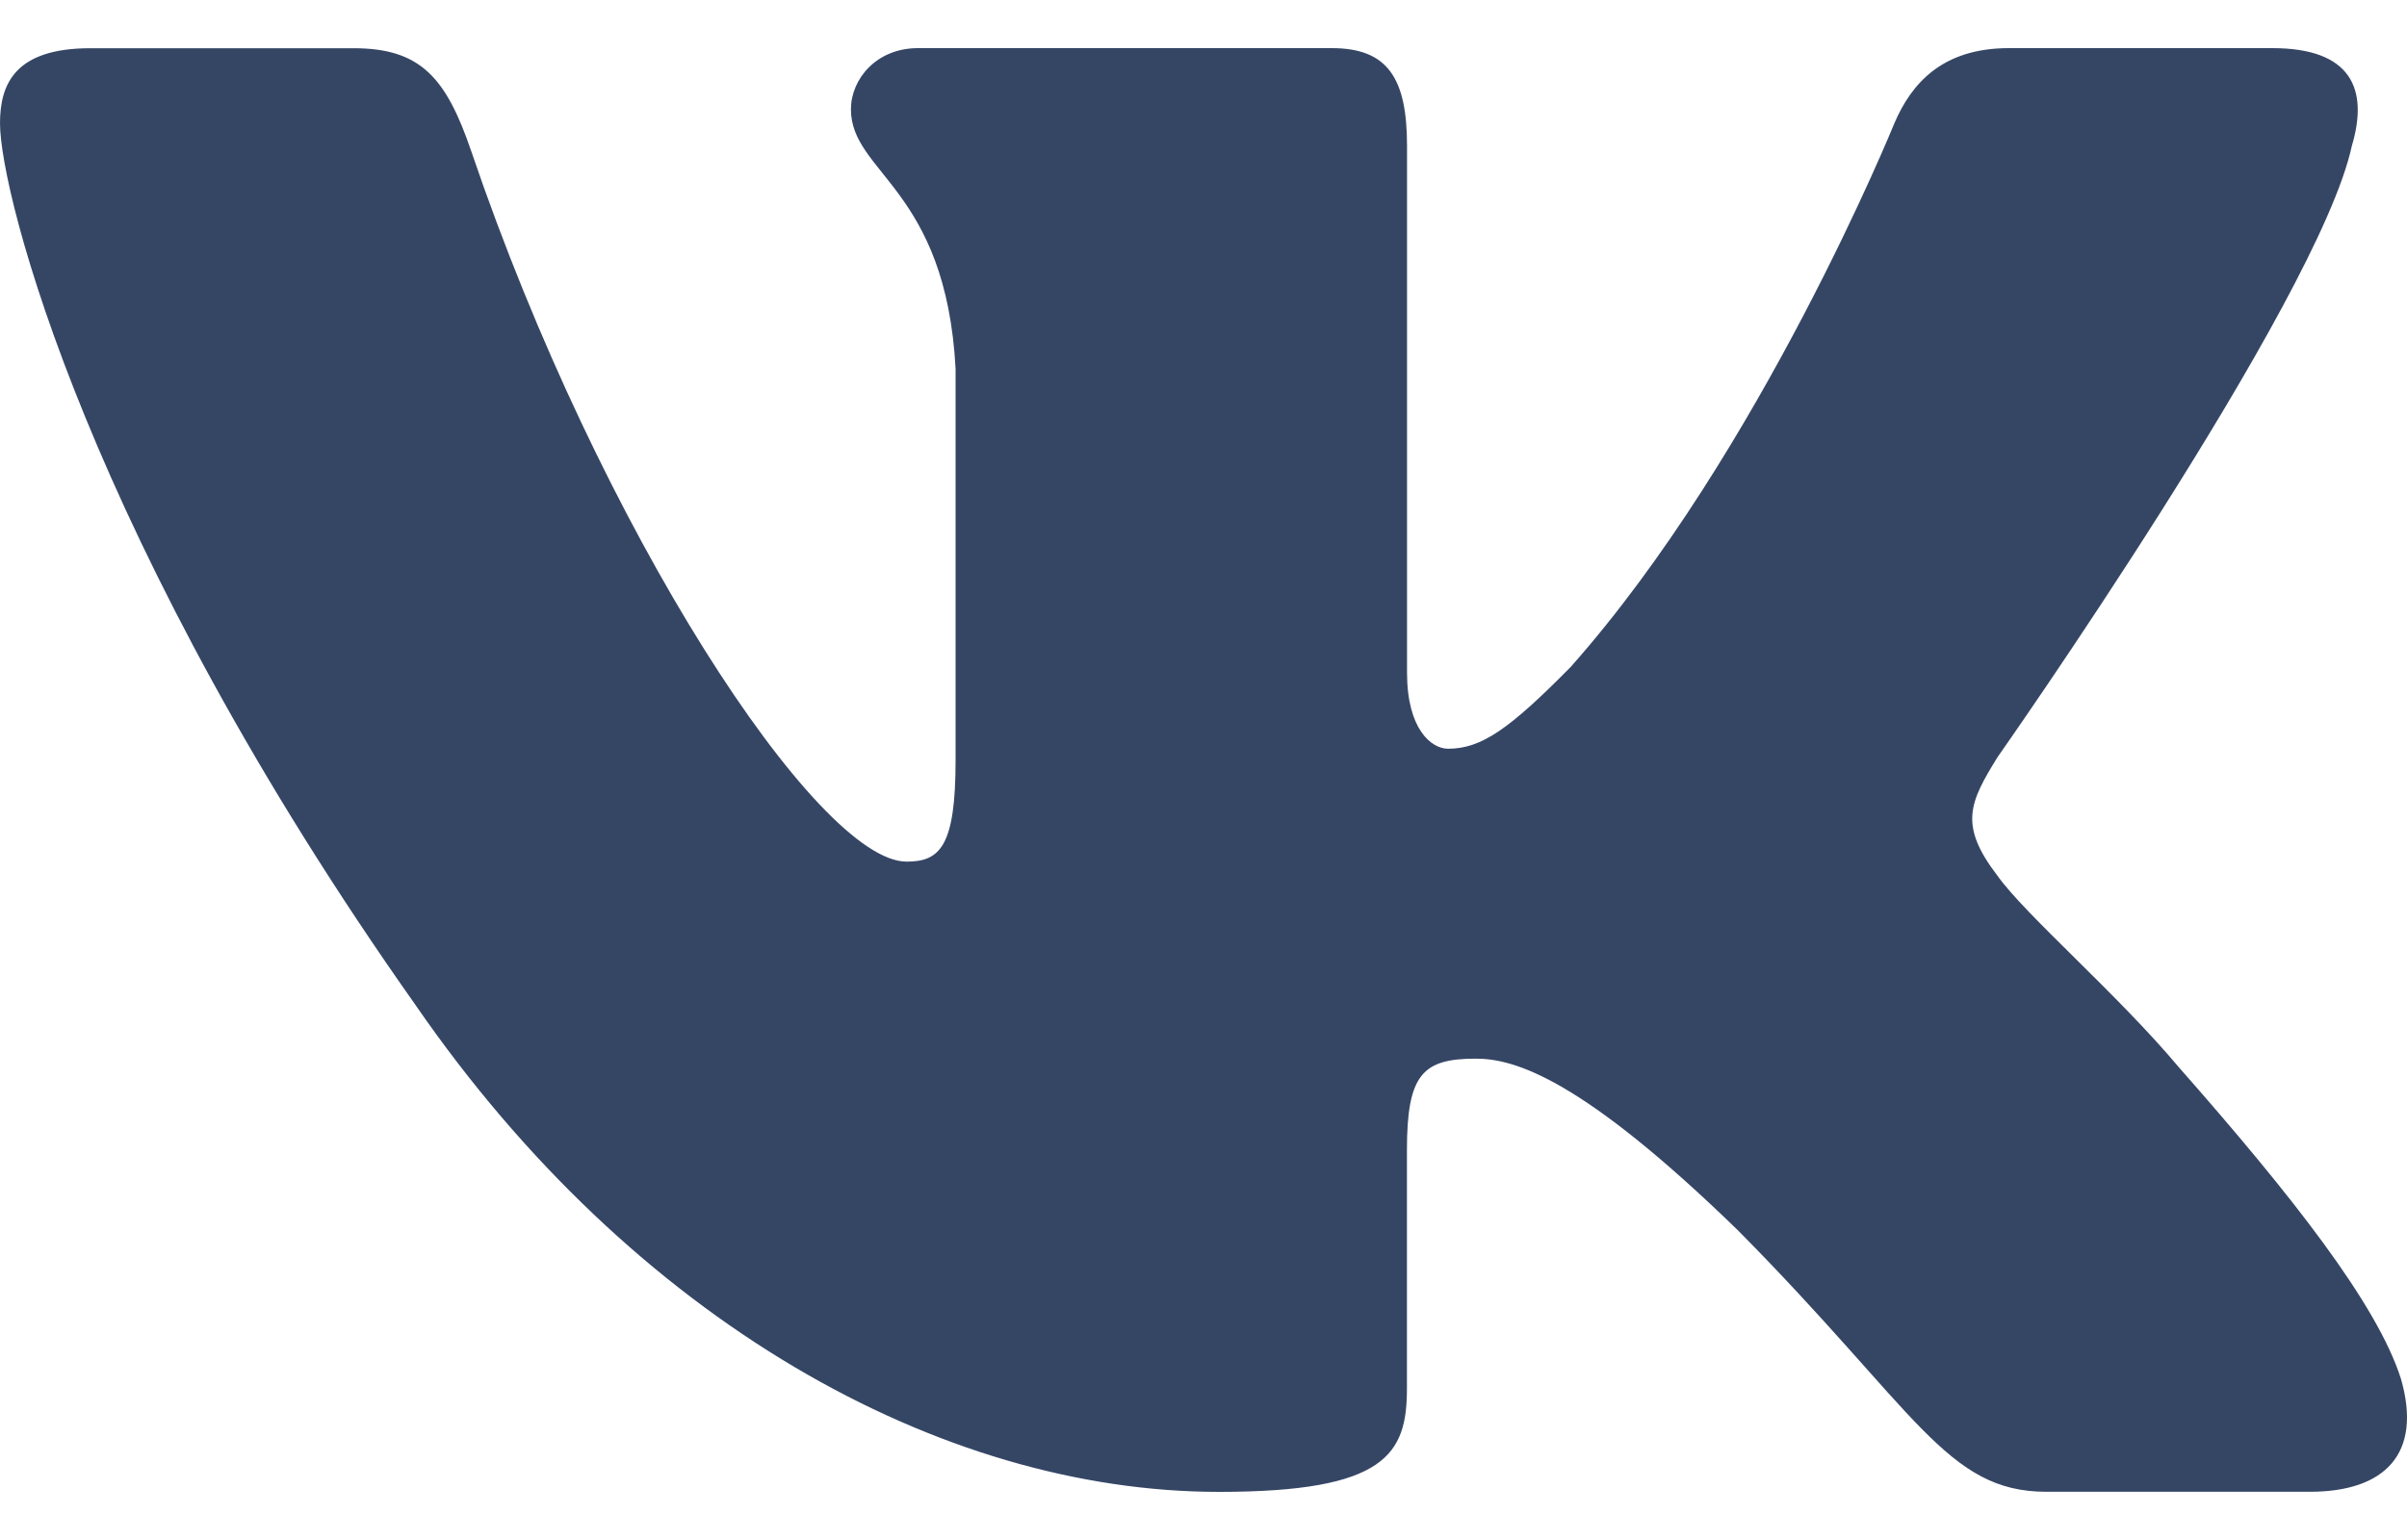 <svg width="25" height="16" viewBox="0 0 25 16" fill="none" xmlns="http://www.w3.org/2000/svg">
<path d="M24.427 1.516C24.602 0.93 24.427 0.5 23.601 0.5H20.865C20.169 0.5 19.851 0.872 19.676 1.28C19.676 1.28 18.285 4.707 16.314 6.929C15.677 7.575 15.387 7.779 15.04 7.779C14.866 7.779 14.614 7.575 14.614 6.989V1.516C14.614 0.813 14.414 0.5 13.833 0.5H9.534C9.1 0.5 8.838 0.825 8.838 1.135C8.838 1.801 9.824 1.954 9.925 3.83V7.898C9.925 8.789 9.766 8.952 9.417 8.952C8.49 8.952 6.234 5.512 4.896 1.575C4.635 0.81 4.372 0.501 3.673 0.501H0.938C0.156 0.501 0 0.873 0 1.281C0 2.015 0.927 5.645 4.318 10.445C6.579 13.723 9.761 15.5 12.661 15.5C14.399 15.5 14.613 15.105 14.613 14.425V11.947C14.613 11.158 14.779 10.999 15.329 10.999C15.733 10.999 16.43 11.206 18.053 12.785C19.907 14.658 20.214 15.499 21.255 15.499H23.99C24.771 15.499 25.162 15.104 24.937 14.325C24.691 13.55 23.805 12.422 22.63 11.088C21.991 10.326 21.037 9.507 20.746 9.098C20.341 8.57 20.458 8.336 20.746 7.868C20.746 7.868 24.08 3.128 24.427 1.516Z" fill="#354665"/>
</svg>
